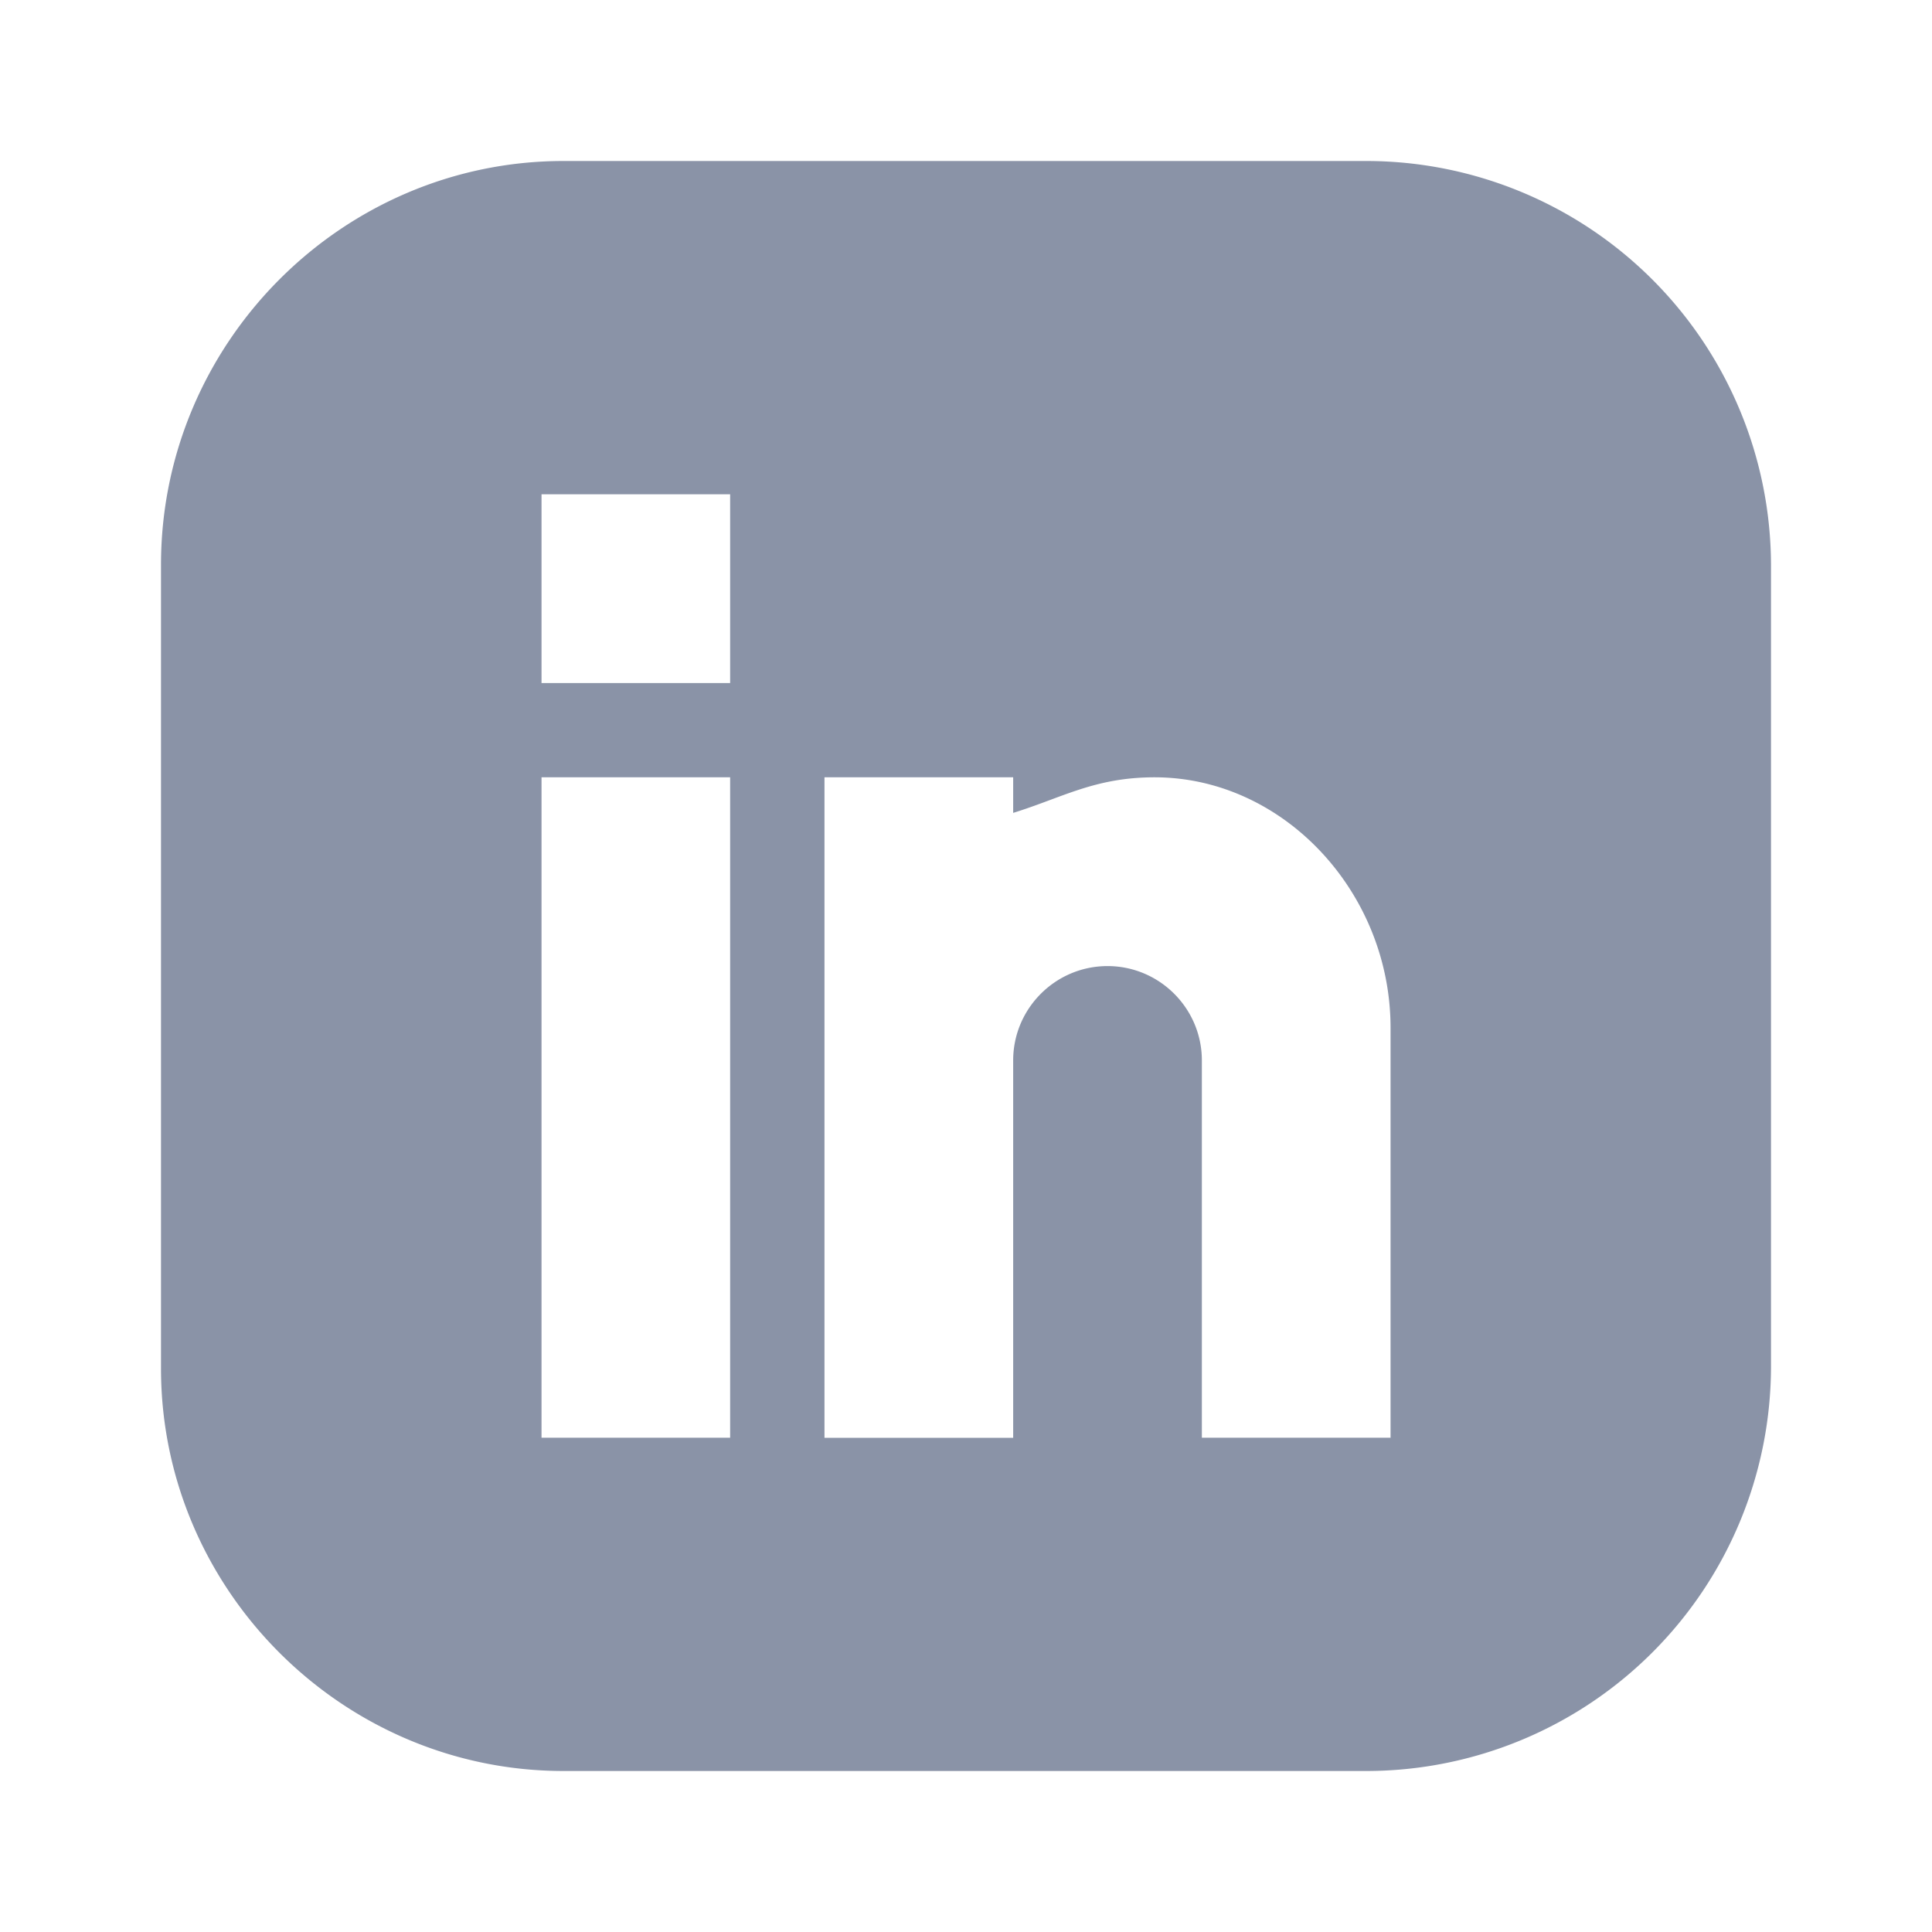 <svg xmlns="http://www.w3.org/2000/svg" width="24" height="24"><path d="M16.984 2H7C4.254 2 2 4.254 2 7.016V17c0 2.746 2.254 5 5 5h9.984A5.03 5.03 0 0 0 22 16.984V7.016A5.03 5.03 0 0 0 16.984 2zM9.07 17.86H6.727V9.656H9.07v8.203zm0-9.375H6.727V6.14H9.07v2.344zm8.203 9.375H14.93v-4.687c0-.646-.526-1.172-1.172-1.172s-1.172.526-1.172 1.172v4.688h-2.344V9.656h2.344v.442c.614-.19 1.013-.442 1.758-.442 1.6.001 2.93 1.428 2.93 3.113v5.1z" fill="#8A93A7" fill-rule="nonzero"/></svg>